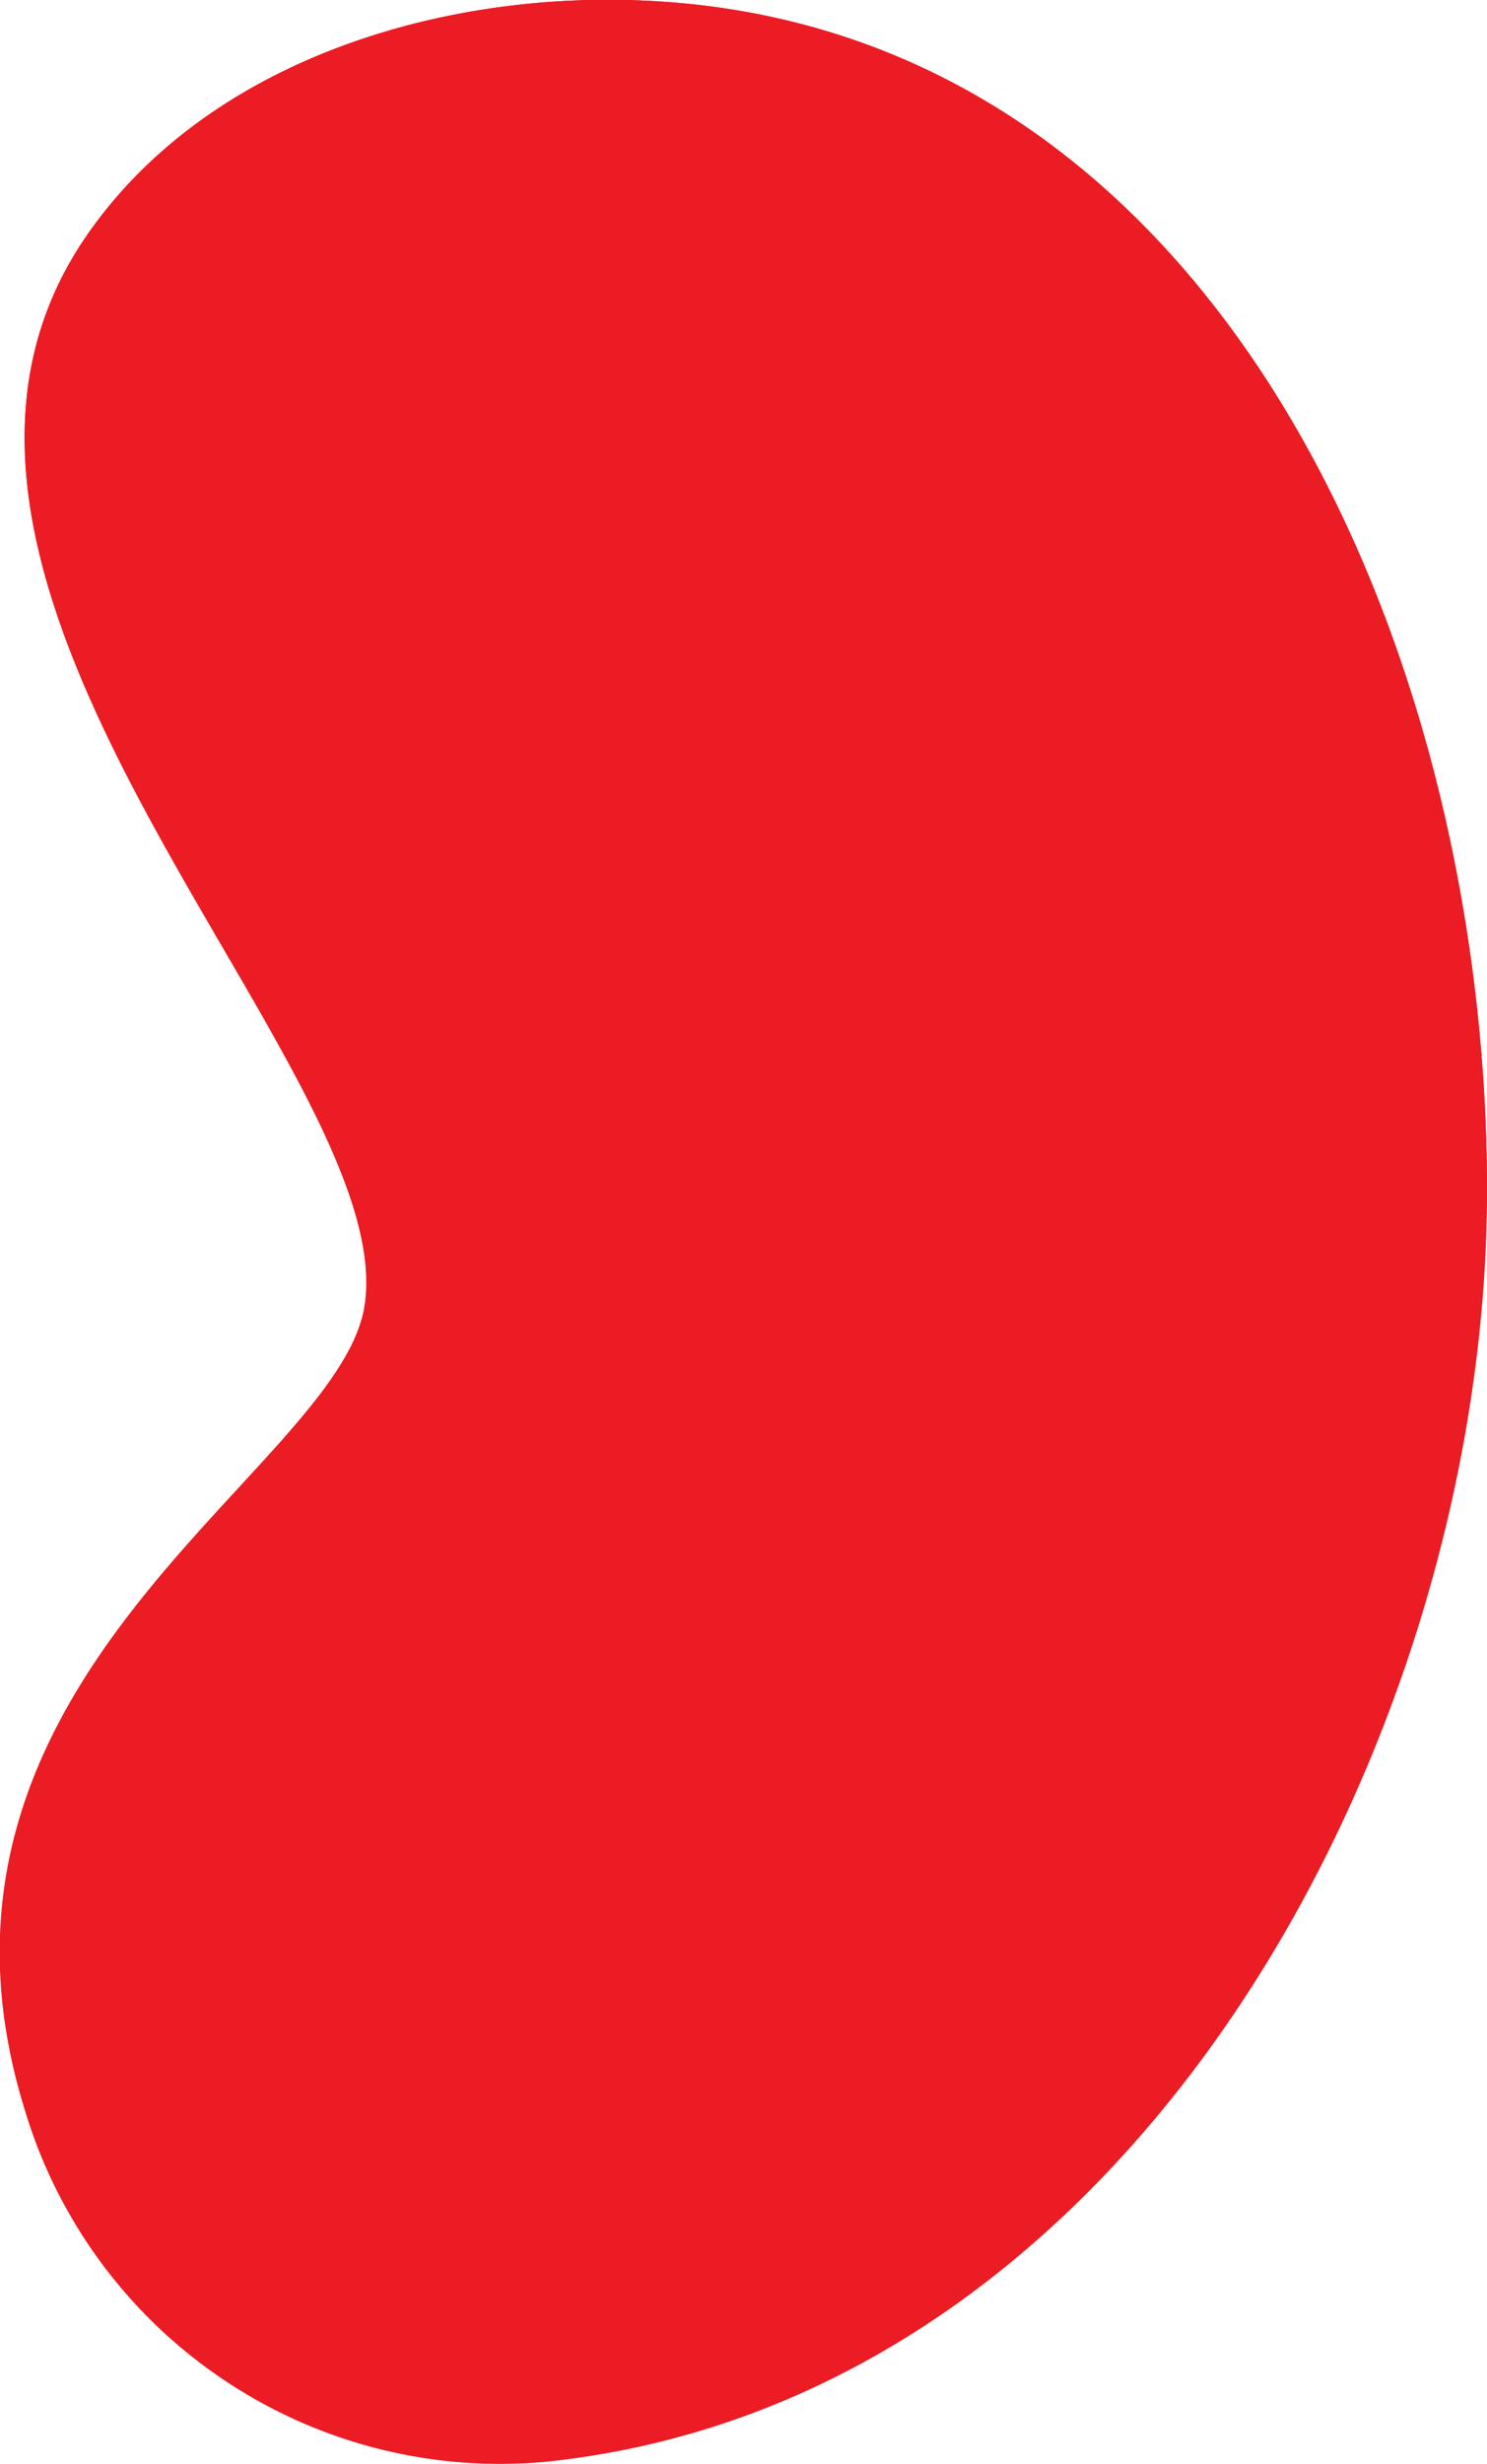 <svg xmlns="http://www.w3.org/2000/svg" xmlns:xlink="http://www.w3.org/1999/xlink" viewBox="0 0 40.39 66.89">
  <defs>
    <style>
      .cls-1, .cls-2, .cls-3, .cls-4, .cls-5, .cls-6 {
        fill: #EC1C24 !important;
        mix-blend-mode: multiply;
	  }      
	  .cls-1 {
        isolation: isolate;
      }

      .cls-2 {
        fill: url(#linear-gradient);
      }

      .cls-3, .cls-4, .cls-6 {
        mix-blend-mode: screen;
      }

      .cls-3 {
        fill: url(#linear-gradient-2);
      }

      .cls-4 {
        opacity: 0.5;
        fill: url(#linear-gradient-3);
      }

      .cls-5 {
        mix-blend-mode: multiply;
        fill: url(#linear-gradient-4);
      }

      .cls-6 {
        fill: url(#linear-gradient-5);
      }
    </style>
    <linearGradient id="linear-gradient" y1="33.45" x2="40.39" y2="33.45" gradientUnits="userSpaceOnUse">
      <stop offset="0" stop-color="#003db8"/>
      <stop offset="0.02" stop-color="#0046be"/>
      <stop offset="0.08" stop-color="#0060d1"/>
      <stop offset="0.16" stop-color="#0074e0"/>
      <stop offset="0.24" stop-color="#0082ea"/>
      <stop offset="0.34" stop-color="#008af0"/>
      <stop offset="0.5" stop-color="#008df2"/>
      <stop offset="0.66" stop-color="#008af0"/>
      <stop offset="0.76" stop-color="#0082ea"/>
      <stop offset="0.84" stop-color="#0074e0"/>
      <stop offset="0.92" stop-color="#0060d1"/>
      <stop offset="0.98" stop-color="#0046be"/>
      <stop offset="1" stop-color="#003db8"/>
    </linearGradient>
    <linearGradient id="linear-gradient-2" x1="16.49" y1="41" x2="31.24" y2="-22.37" gradientUnits="userSpaceOnUse">
      <stop offset="0"/>
      <stop offset="1" stop-color="#66c7ff"/>
    </linearGradient>
    <linearGradient id="linear-gradient-3" x1="12.5" y1="27.64" x2="12.89" y2="43.58" gradientUnits="userSpaceOnUse">
      <stop offset="0"/>
      <stop offset="0.06" stop-color="#152834"/>
      <stop offset="0.12" stop-color="#2a5269"/>
      <stop offset="0.18" stop-color="#3c7697"/>
      <stop offset="0.25" stop-color="#4b93bc"/>
      <stop offset="0.31" stop-color="#57aada"/>
      <stop offset="0.38" stop-color="#5fbaee"/>
      <stop offset="0.44" stop-color="#64c4fb"/>
      <stop offset="0.5" stop-color="#66c7ff"/>
      <stop offset="0.56" stop-color="#64c4fb"/>
      <stop offset="0.62" stop-color="#5fbaee"/>
      <stop offset="0.69" stop-color="#57aada"/>
      <stop offset="0.75" stop-color="#4b93bc"/>
      <stop offset="0.82" stop-color="#3c7697"/>
      <stop offset="0.88" stop-color="#2a5269"/>
      <stop offset="0.94" stop-color="#152834"/>
      <stop offset="1"/>
    </linearGradient>
    <linearGradient id="linear-gradient-4" x1="3.19" y1="56.98" x2="23.91" y2="63.36" gradientUnits="userSpaceOnUse">
      <stop offset="0" stop-color="#fff"/>
      <stop offset="0.5" stop-color="#66c7ff"/>
      <stop offset="1" stop-color="#fff"/>
    </linearGradient>
    <linearGradient id="linear-gradient-5" x1="1.97" y1="9.47" x2="40.97" y2="20.6" xlink:href="#linear-gradient-3"/>
  </defs>
  <title>Middel 7</title>
  <g class="cls-1">
    <g id="Laag_2" data-name="Laag 2">
      <g id="Internal_Organs" data-name="Internal Organs">
        <g>
          <path class="cls-2" d="M16,0C10.88.12,5.4,2.05,2.4,6.33-4.38,16,11,29.12,9.89,35.51,9.09,40-3,45.57.69,57.33a13.47,13.47,0,0,0,14.19,9.49c16-1.7,25.48-19.66,25.51-34.42C40.42,17.14,32.58-.36,16,0Z"/>
          <path class="cls-3" d="M34,49.54a37.57,37.57,0,0,1-.35,4.91A41.25,41.25,0,0,0,40.39,32.4C40.42,17.14,32.58-.36,16,0,10.88.12,5.4,2.05,2.4,6.33-.25,10.11.49,14.42,2.31,18.64a20.92,20.92,0,0,1,7.35-1.5C26.2,16.77,34,34.28,34,49.54Z"/>
          <path class="cls-4" d="M13.11,35.05c-.56-3.1-1.66-5.45-2.41-8.72C13,28.86,15,30.2,15.91,34.86c-.38,5.61-3.86,5.75-6.27,7.89C10.83,39.73,13.39,37.6,13.11,35.05Z"/>
          <path class="cls-5" d="M12.81,64.63c-6.18-.63-8.7-4.83-9-9.09C6.47,59,8.93,60.41,13,60.91a30.14,30.14,0,0,0,11.23-2.4C21.61,62,18.78,64.42,12.81,64.63Z"/>
          <path class="cls-6" d="M23.85,3.14C37.14,10.68,37.33,21.63,36.6,32,34.54,21.6,31.92,13,22.07,7.57,12.15,4.28.88,8.52,4.4,20.15c-3.13-4.41-3-11.42,1.88-14.78A17.81,17.81,0,0,1,23.85,3.14Z"/>
        </g>
      </g>
    </g>
  </g>
</svg>

